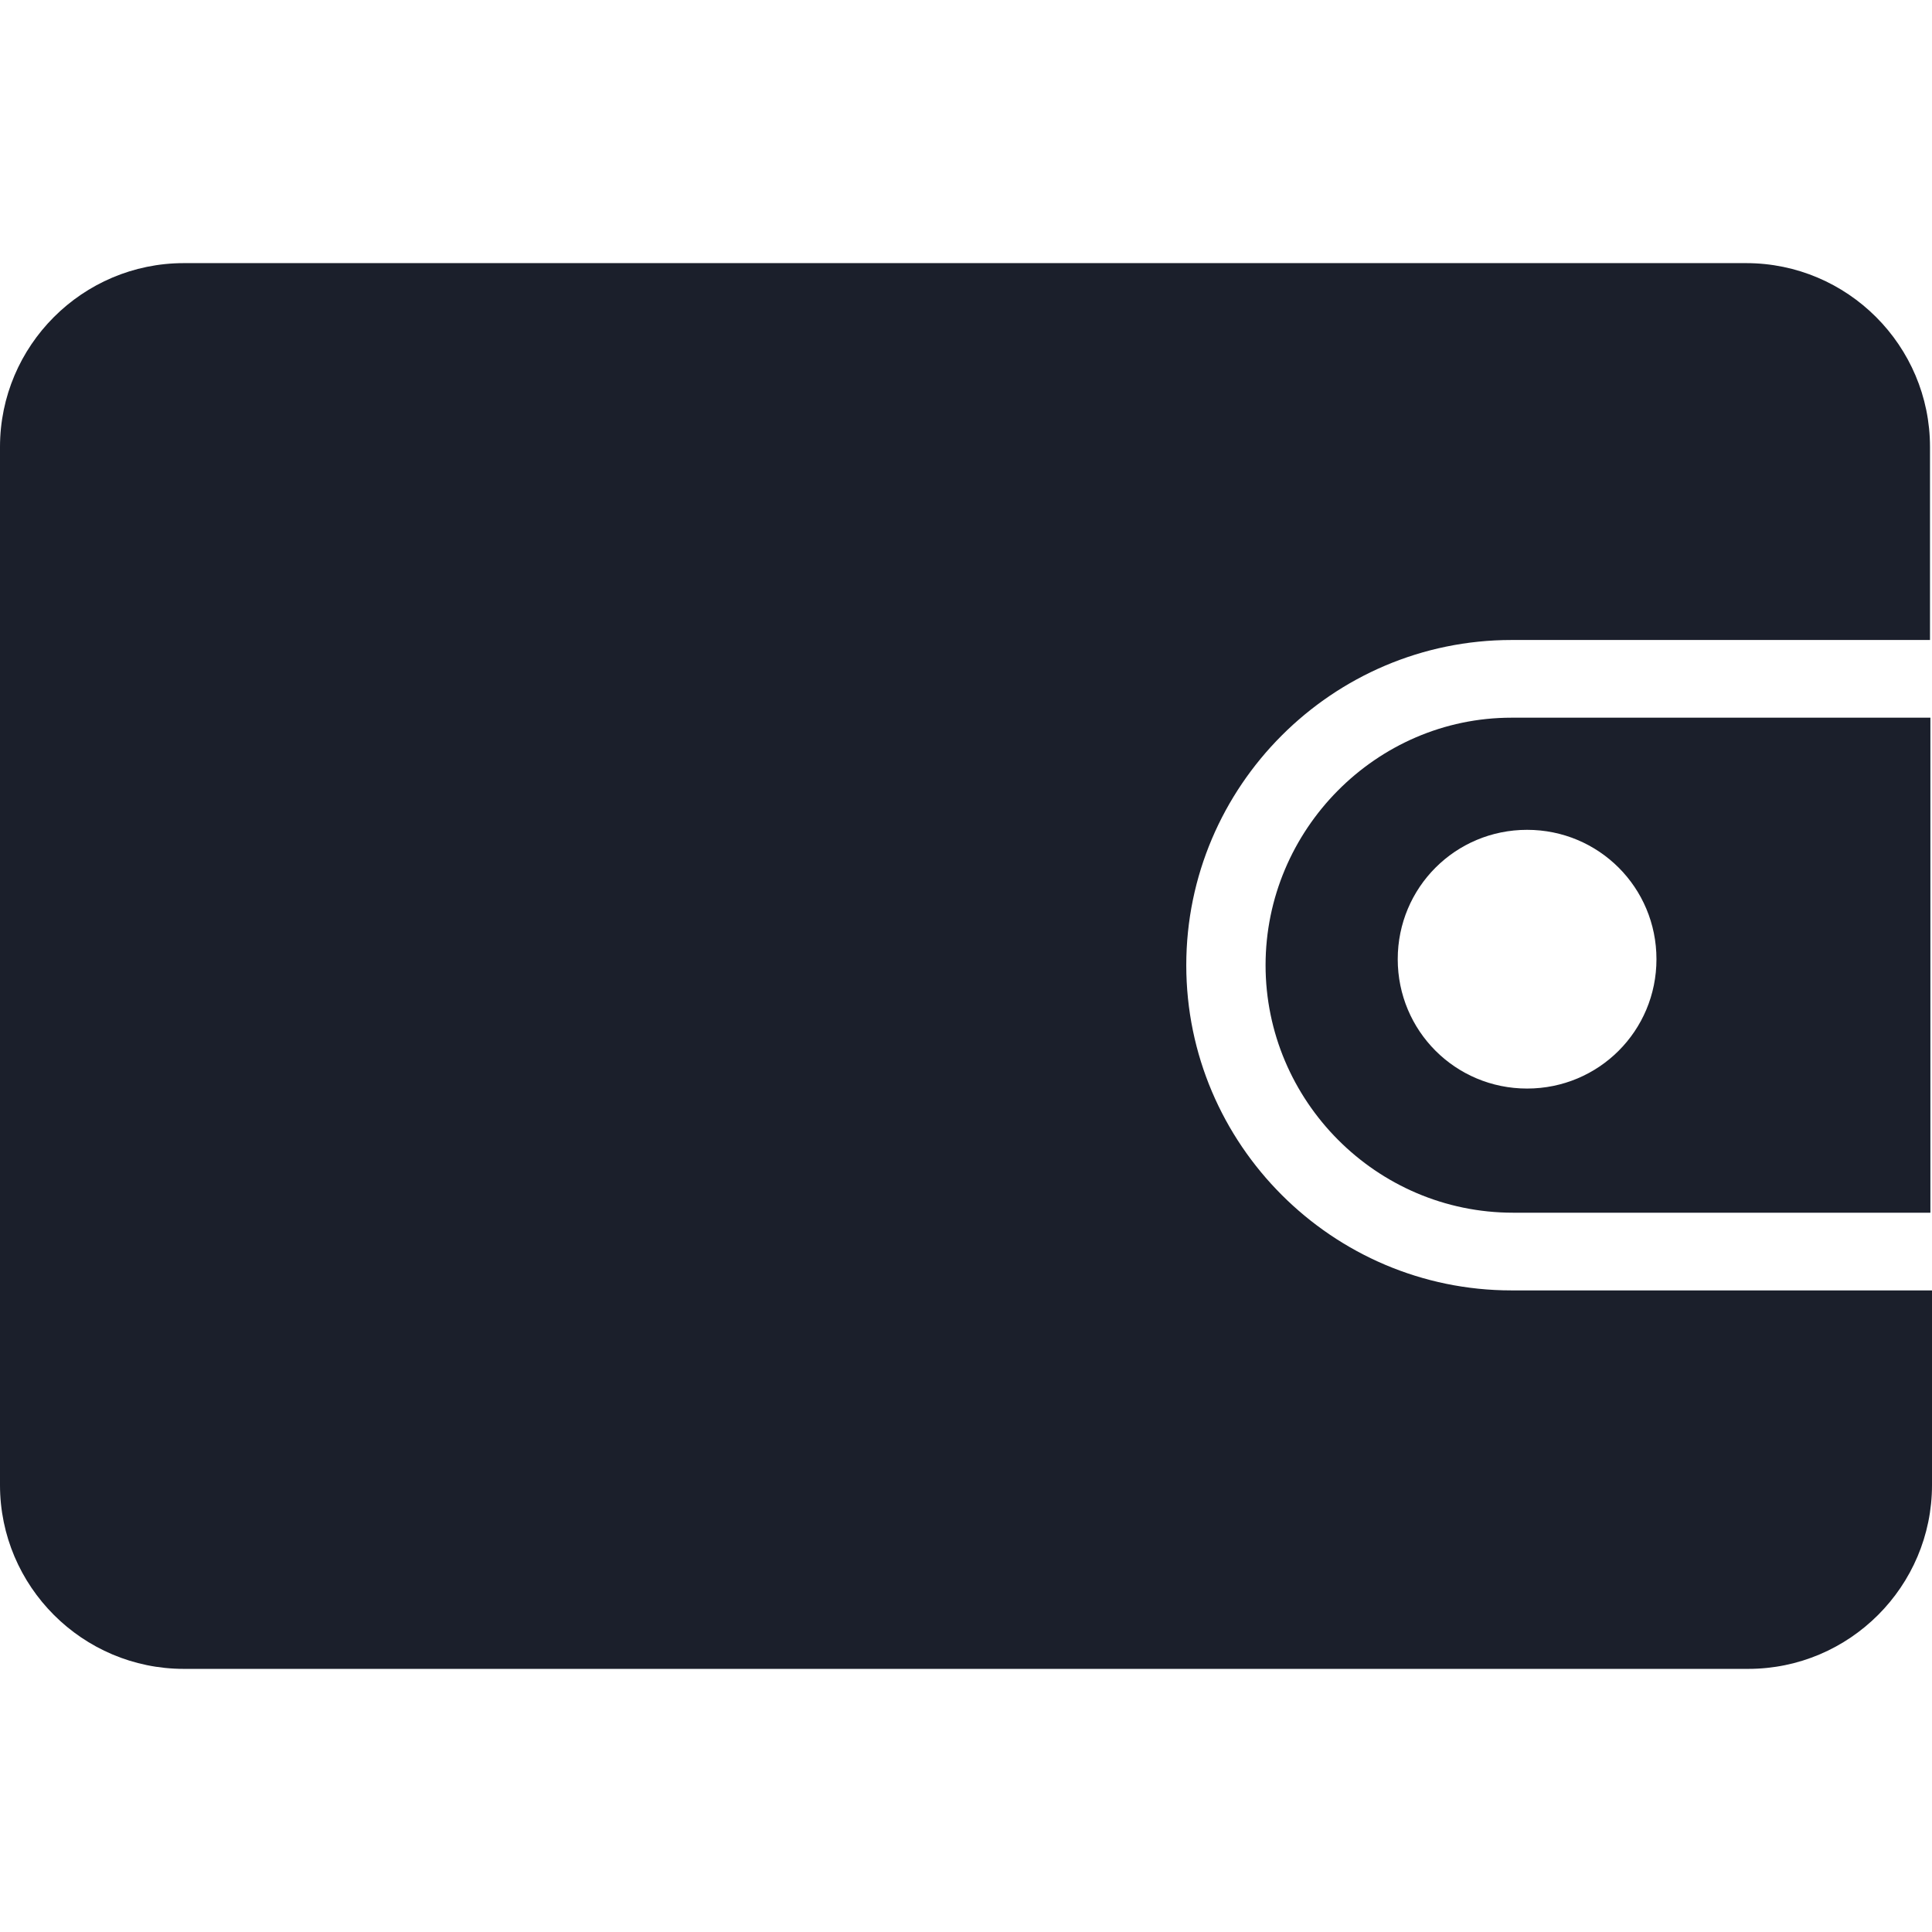 <?xml version="1.0" encoding="iso-8859-1"?>
<!-- Generator: Adobe Illustrator 19.0.0, SVG Export Plug-In . SVG Version: 6.00 Build 0)  -->
<svg xmlns="http://www.w3.org/2000/svg" xmlns:xlink="http://www.w3.org/1999/xlink" version="1.1" id="Capa_1" x="0px" y="0px" viewBox="0 0 482.4 482.4" style="enable-background:new 0 0 482.4 482.4;" xml:space="preserve" width="512px" height="512px">
<g>
	<g>
		<path d="M316,241c0,33.8,27.6,61.8,61.8,61.8H482V179.2H377.4C343.6,179.2,316,207.2,316,241z M413.6,239.5    c0,17.9-14.4,32.3-32.3,32.3S349,257.4,349,239.5s14.4-32.3,32.3-32.3S413.6,221.6,413.6,239.5z" fill="#1b1f2b"/>
		<path d="M377.4,322.2c-44.7,0-81.2-36.5-81.2-81.2s36.5-81.2,81.2-81.2h104.5v-48.2c0-25.3-20.6-45.9-45.9-45.9H45.9    C20.6,65.7,0,86.3,0,111.6v259.2c0,25.3,20.6,45.9,45.9,45.9h390.6c25.3,0,45.9-20.6,45.9-45.9v-48.6H377.4z" fill="#1b1f2b"/>
	</g>
</g>
<g>
</g>
<g>
</g>
<g>
</g>
<g>
</g>
<g>
</g>
<g>
</g>
<g>
</g>
<g>
</g>
<g>
</g>
<g>
</g>
<g>
</g>
<g>
</g>
<g>
</g>
<g>
</g>
<g>
</g>
</svg>
